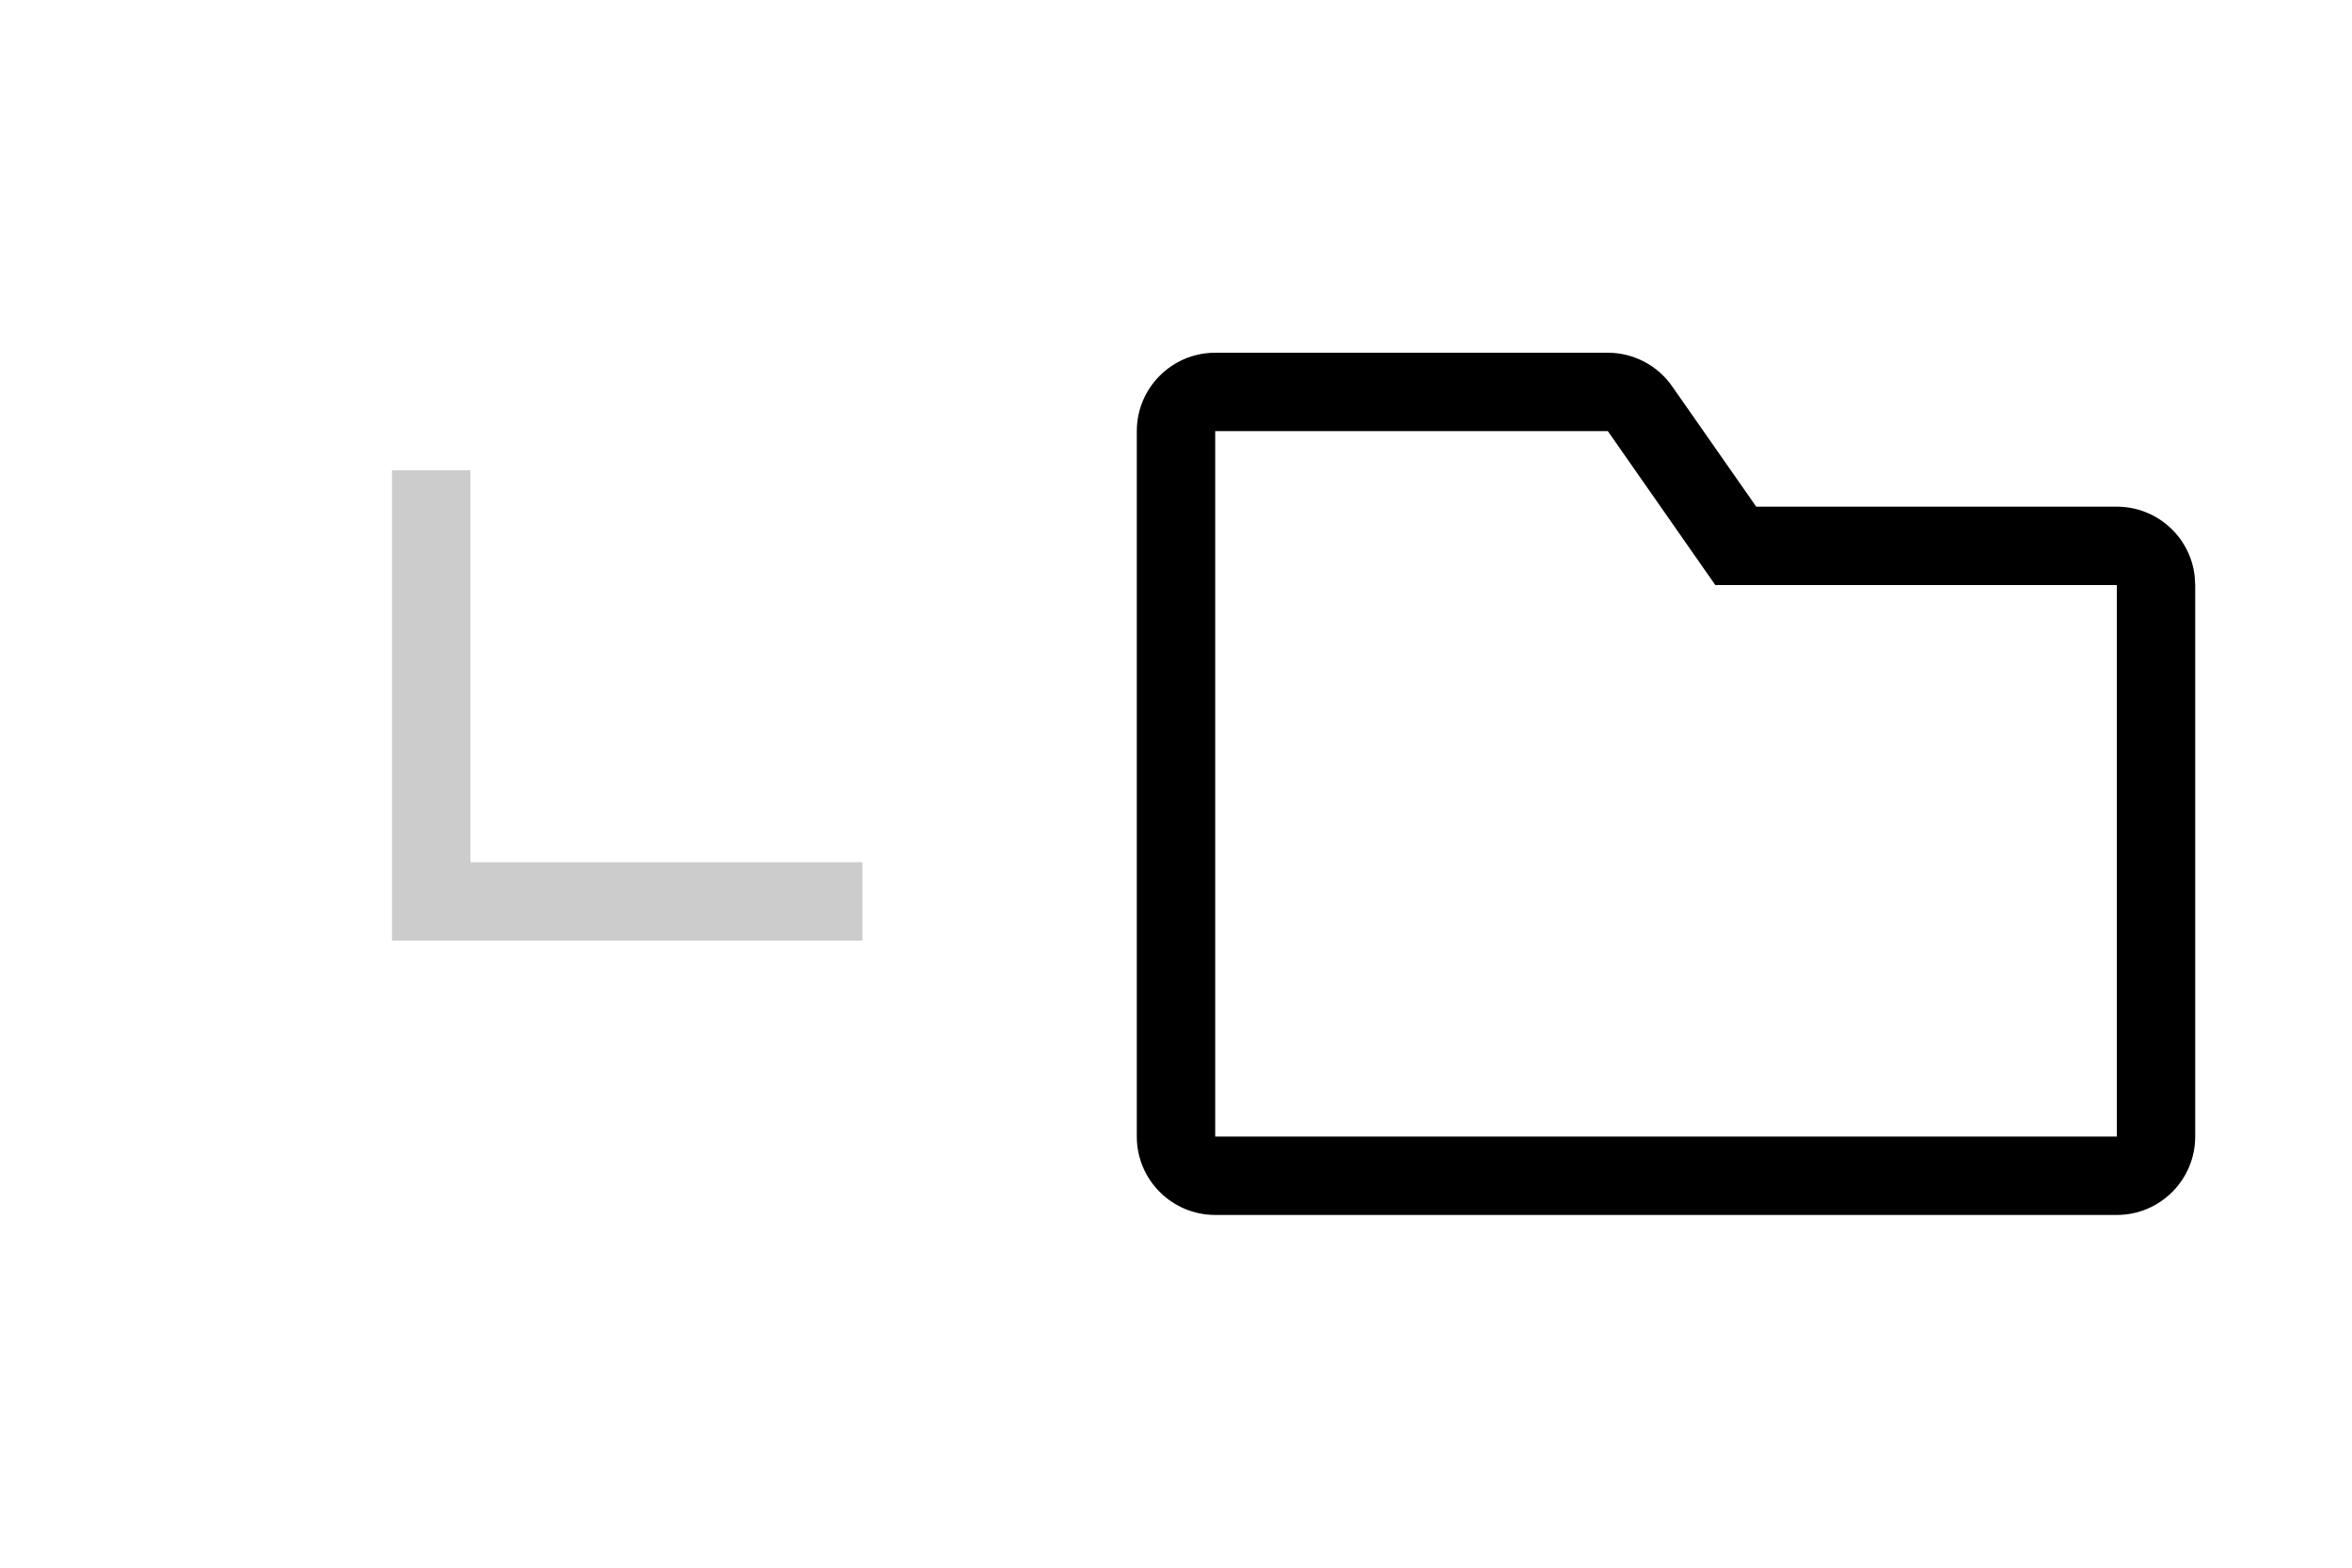<svg xmlns="http://www.w3.org/2000/svg" width="30" height="20" viewBox="0 0 30 20">
    <g fill="none" fill-rule="evenodd">
        <path fill="#000" fill-rule="nonzero" d="M20.508 4.5H15.5c-.552 0-1 .448-1 1v9c0 .552.448 1 1 1H27c.552 0 1-.448 1-1V7.464l-.007-.116c-.057-.498-.48-.884-.993-.884h-4.599l-1.073-1.536c-.187-.268-.493-.428-.82-.428zm-5.008 1h5.008l1.371 1.964H27V14.5H15.5v-9z"/>
        <path fill="#CCC" d="M6 6v5h5v1H5V6h1z"/>
    </g>
</svg>

